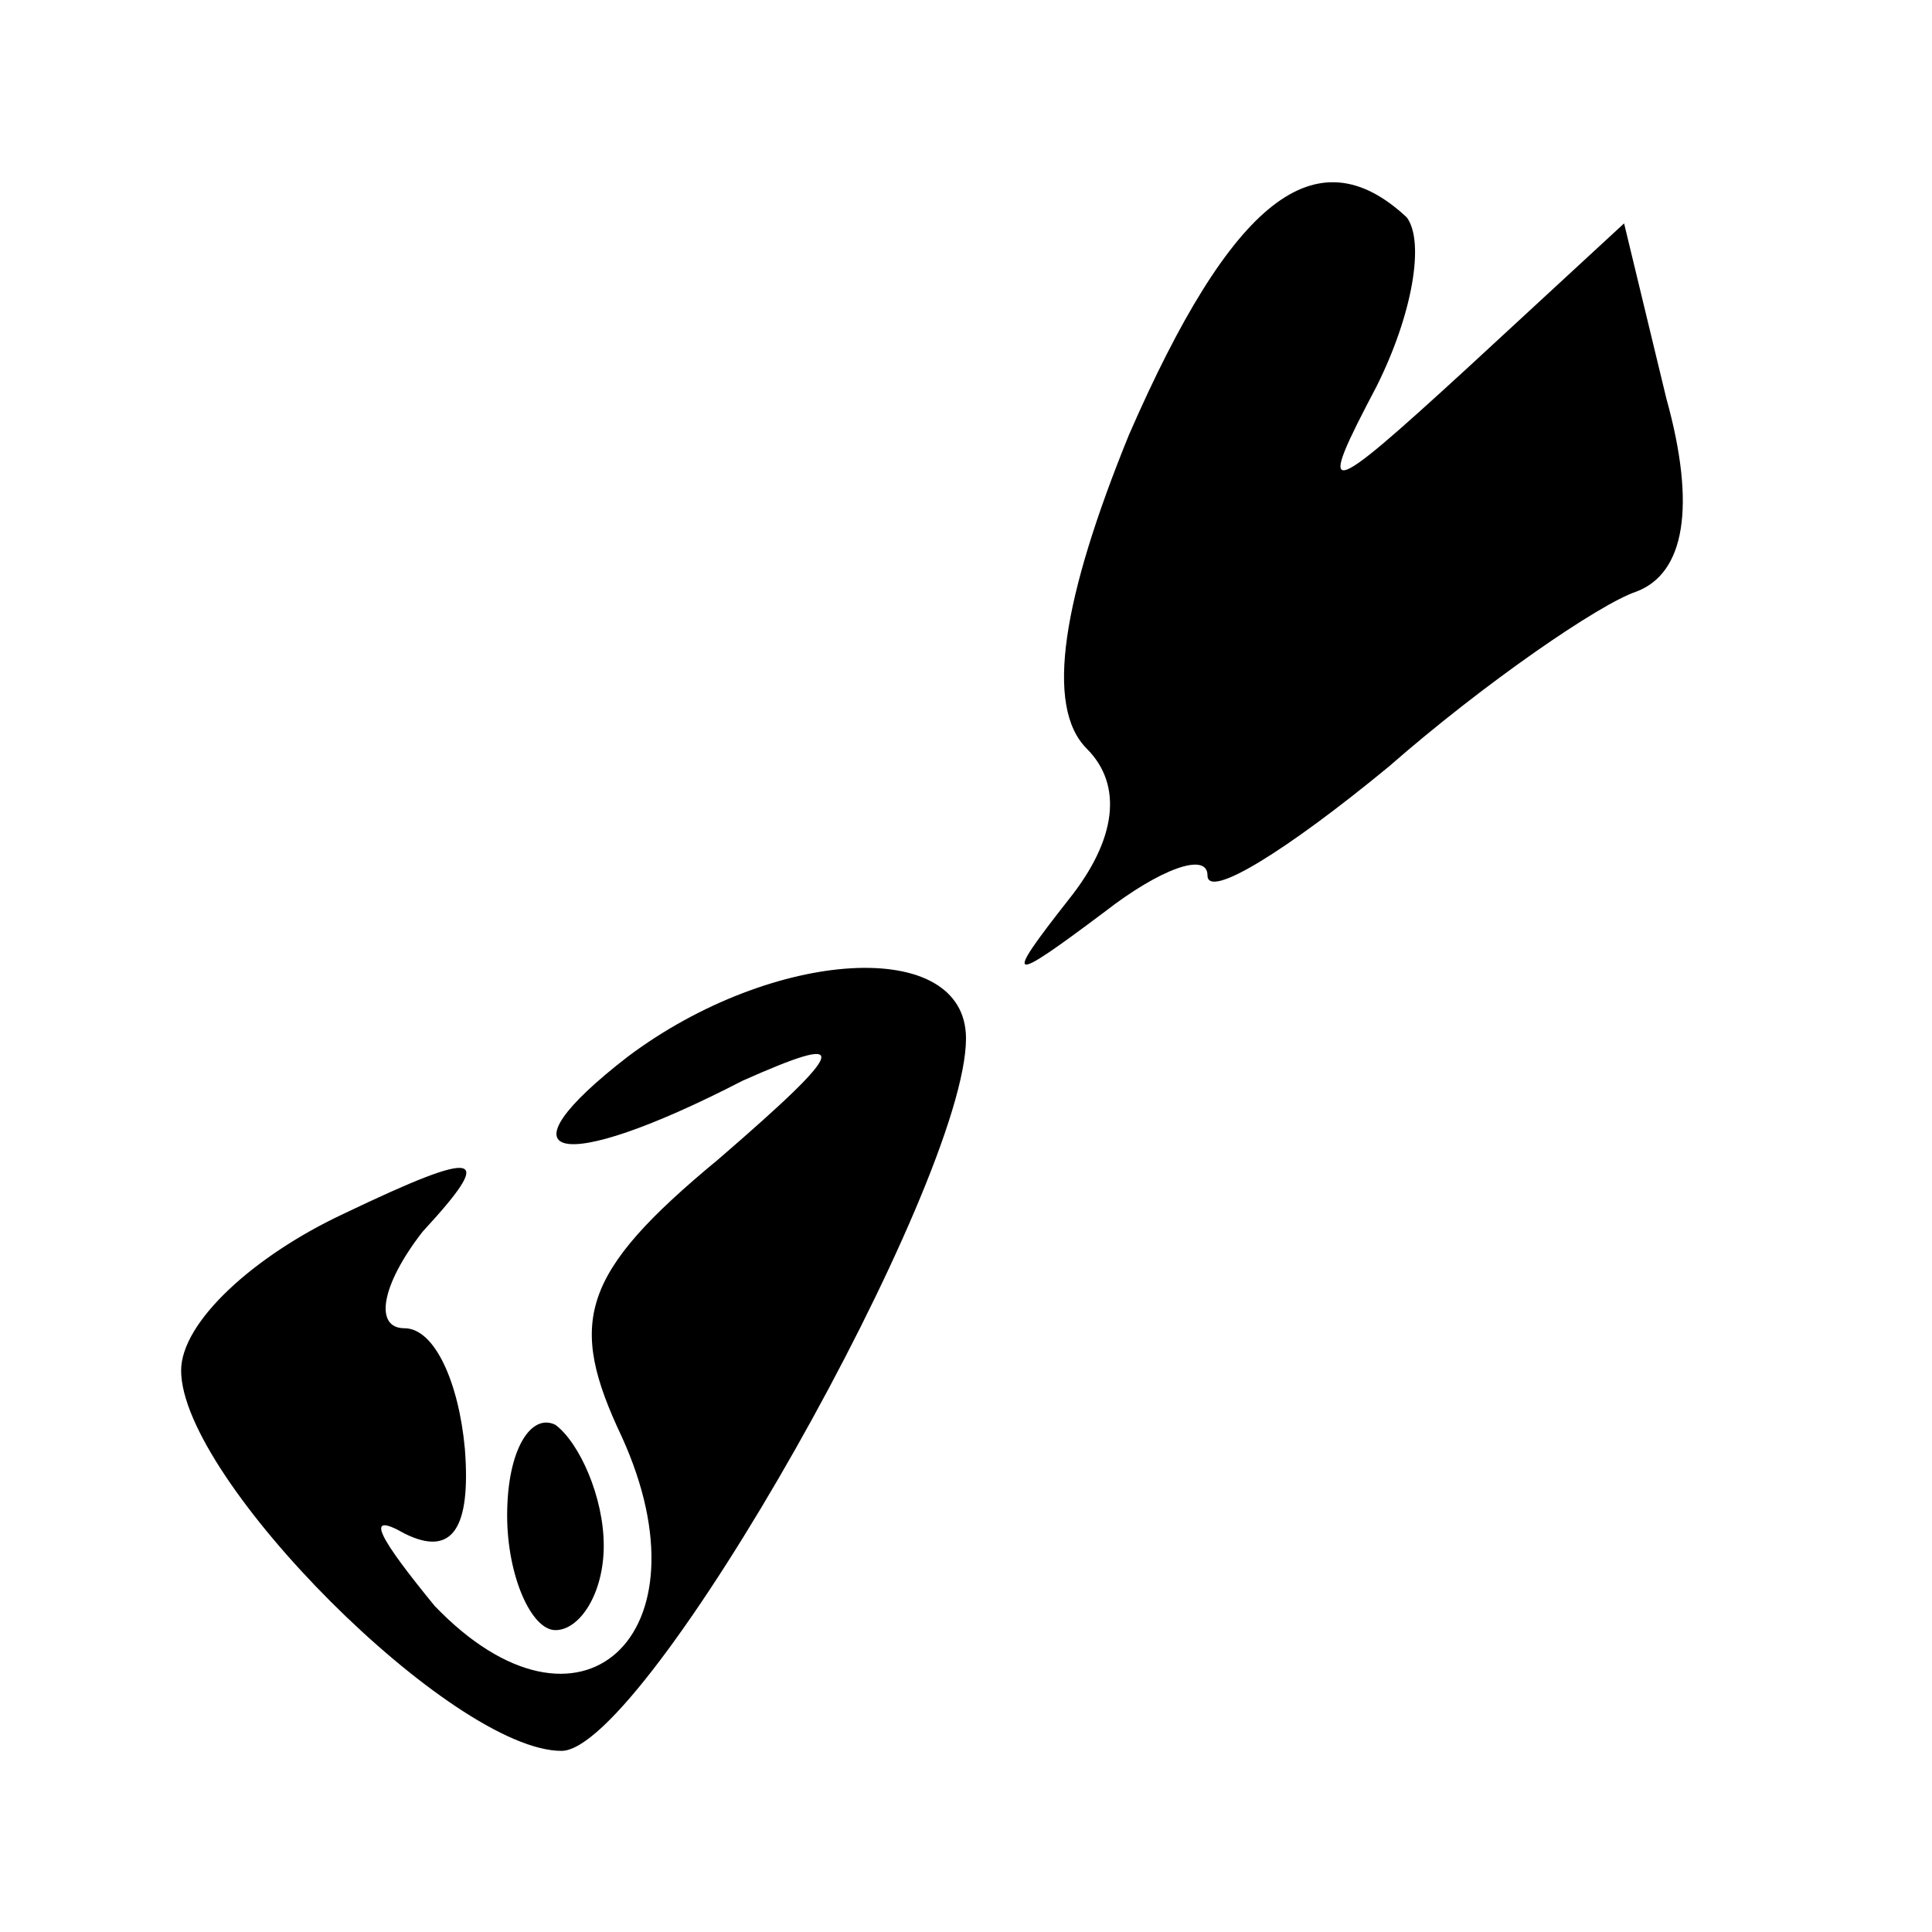 <?xml version="1.0" standalone="no"?>
<!DOCTYPE svg PUBLIC "-//W3C//DTD SVG 20010904//EN"
 "http://www.w3.org/TR/2001/REC-SVG-20010904/DTD/svg10.dtd">
<svg version="1.0" xmlns="http://www.w3.org/2000/svg"
 width="32pt" height="32pt" viewBox="0 0 32 32"
 preserveAspectRatio="xMidYMid meet">
<g transform="translate(0,32) scale(0.1,-0.1)"
fill="#000000" stroke="none">
<path fill="#000000" stroke="none" d="M187 248 c-11 -27 -14 -45 -7 -52 6 -6
5 -15 -3 -25 -11 -14 -10 -14 6 -2 9 7 17 10 17 6 0 -4 13 4 30 18 16 14 35
27 41 29 8 3 10 14 5 32 l-7 29 -26 -24 c-24 -22 -25 -22 -15 -3 6 12 8 24 5
28 -15 14 -29 3 -46 -36z"/>
<path fill="#000000" stroke="none" d="M104 145 c-22 -17 -12 -20 19 -4 18 8
18 6 -4 -13 -23 -19 -25 -27 -16 -46 15 -33 -7 -53 -31 -28 -9 11 -12 16 -5
12 8 -4 11 1 10 14 -1 11 -5 20 -10 20 -5 0 -4 7 3 16 12 13 10 14 -13 3 -15
-7 -27 -18 -27 -26 0 -18 45 -63 63 -63 14 0 67 94 67 118 0 17 -32 15 -56 -3z"/>
<path fill="#000000" stroke="none" d="M84 69 c0 -10 4 -19 8 -19 4 0 8 6 8
14 0 8 -4 17 -8 20 -4 2 -8 -4 -8 -15z"/>
</g>
</svg>
